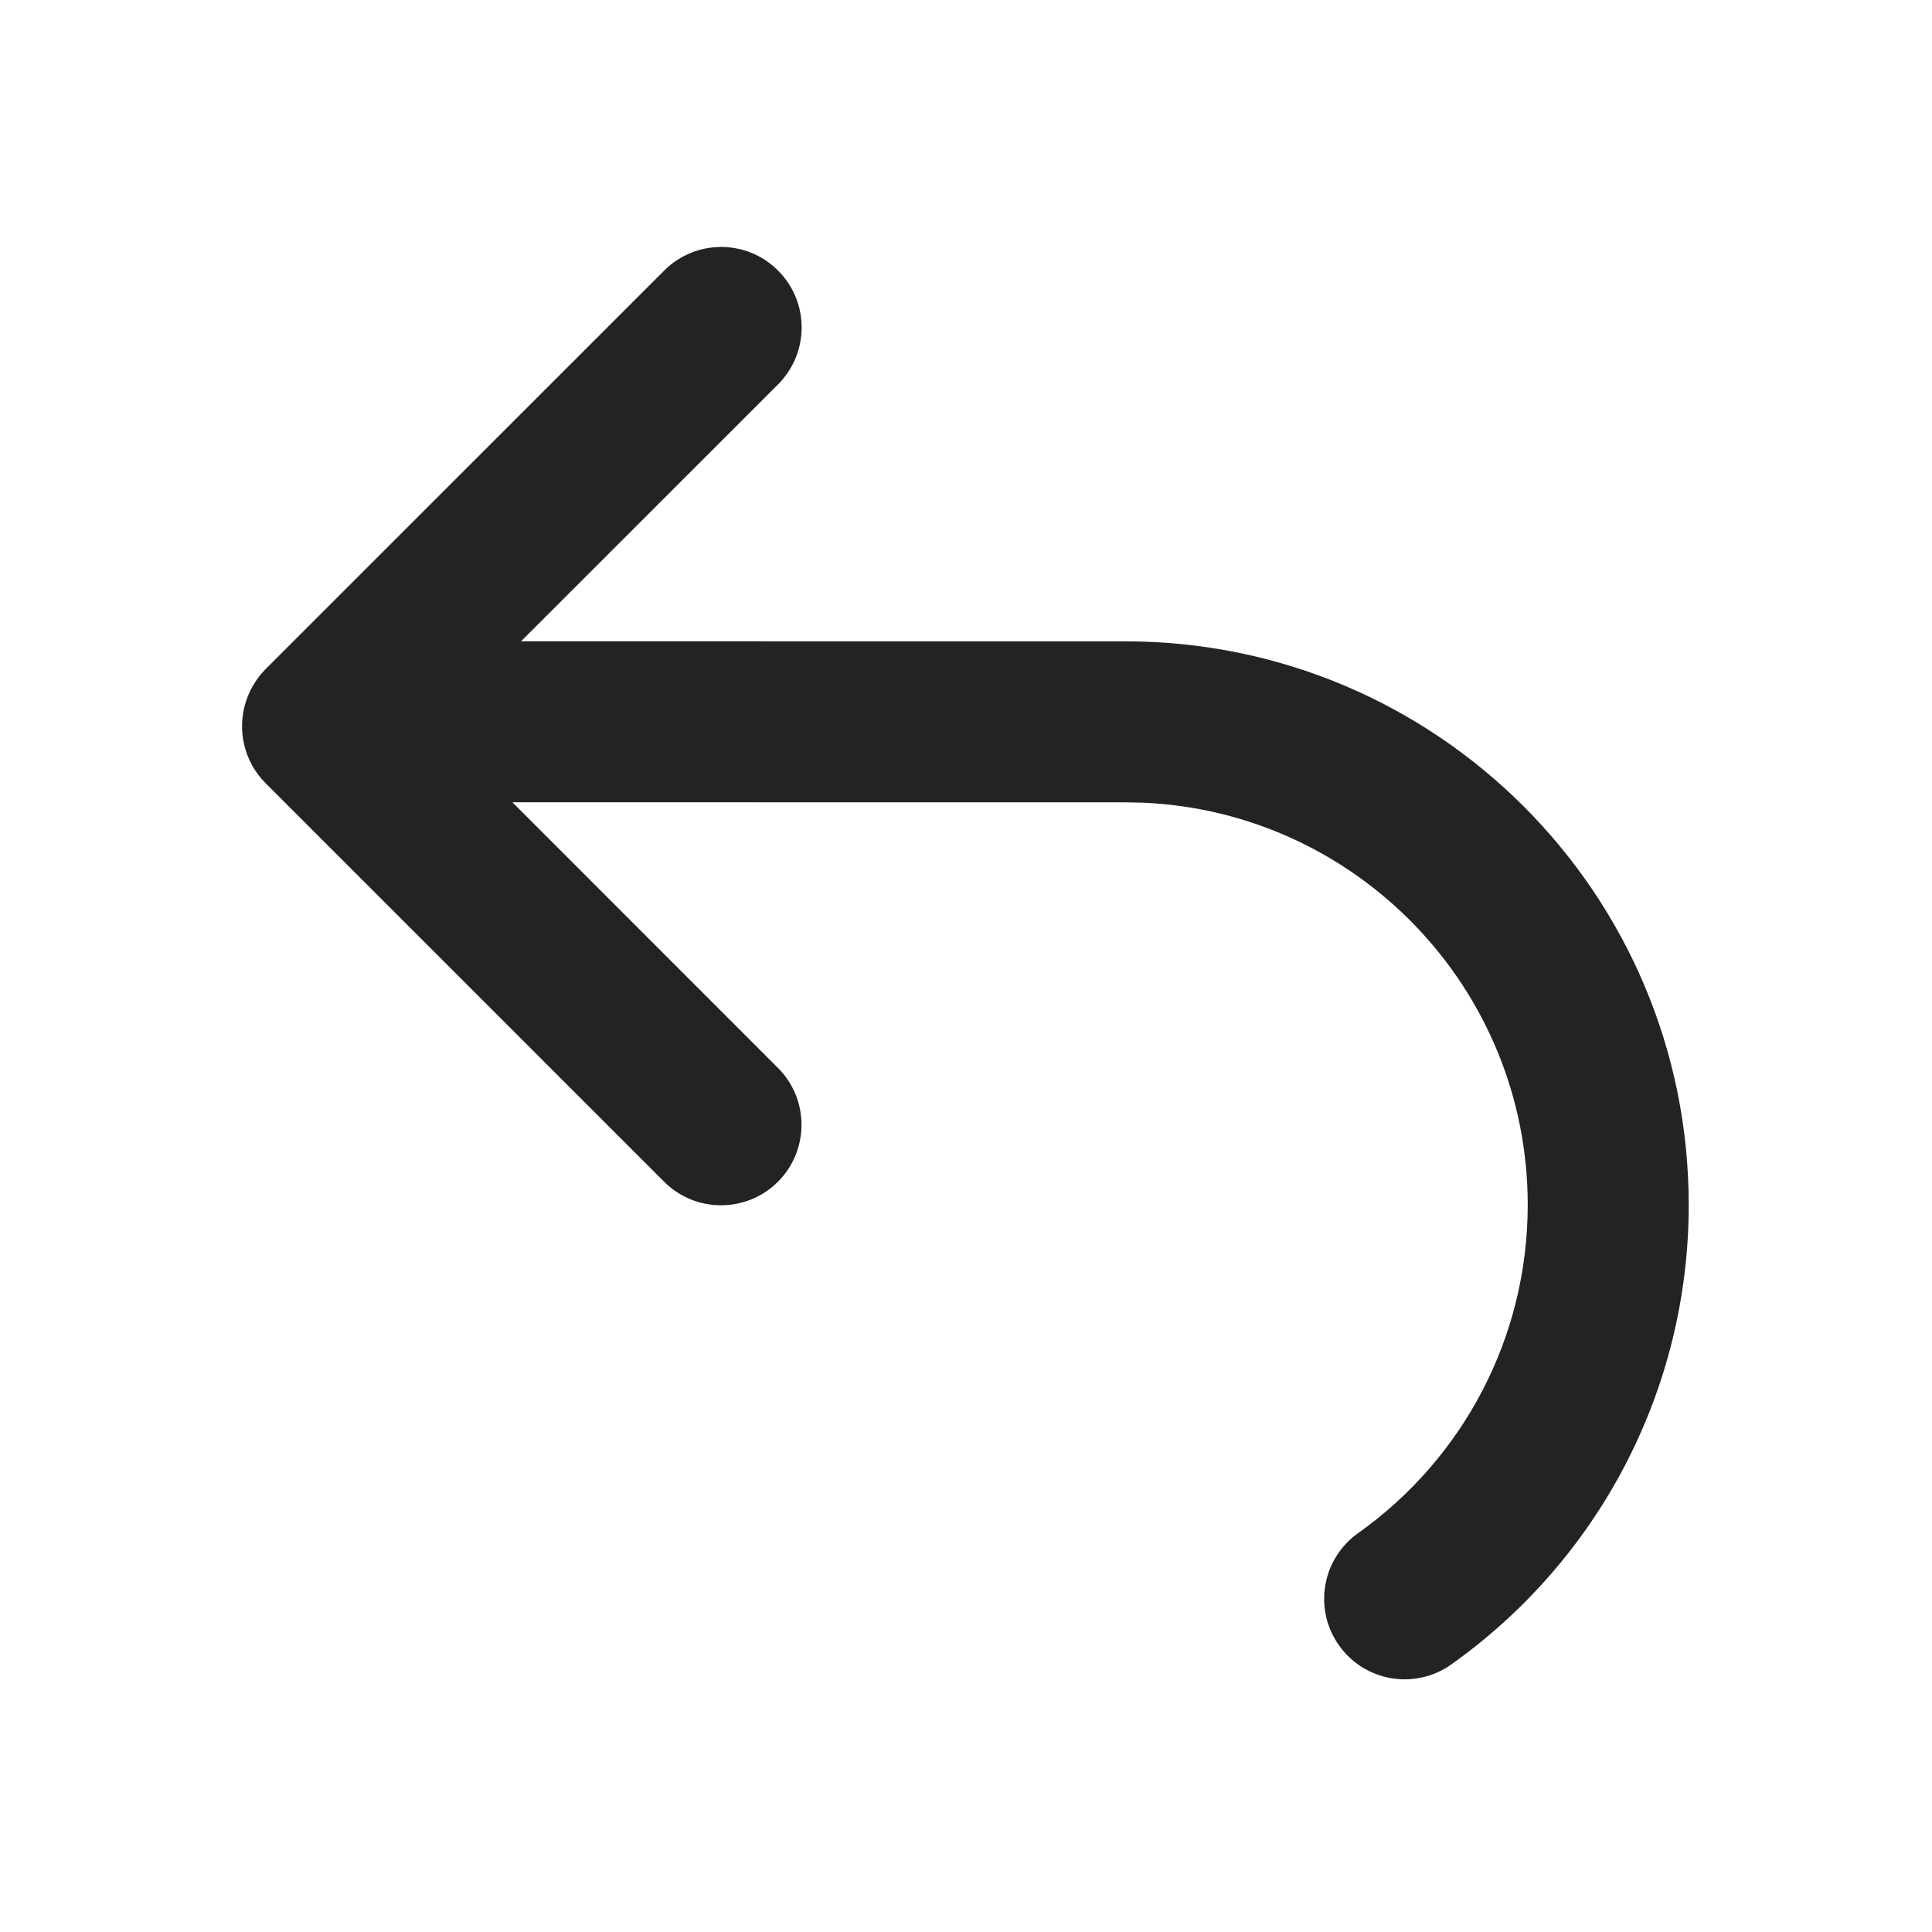 <?xml version="1.0" encoding="UTF-8"?>
<svg width="24px" height="24px" viewBox="0 0 24 24" version="1.1" xmlns="http://www.w3.org/2000/svg" xmlns:xlink="http://www.w3.org/1999/xlink">
    <title>Icon / format_undo</title>
    <g id="Icon-/-format_undo" stroke="none" stroke-width="1" fill="none" fill-rule="evenodd" fill-opacity="0.86">
        <path d="M9.664,13.266 C10.054,13.656 10.054,14.289 9.664,14.68 C9.273,15.07 8.64,15.07 8.25,14.68 L8.25,14.68 L3.3,9.73 C3.03,9.46 2.946,9.073 3.05,8.731 C3.098,8.574 3.181,8.431 3.301,8.31 L8.251,3.361 C8.642,2.97 9.275,2.97 9.665,3.361 C10.056,3.751 10.056,4.384 9.665,4.775 L6.473,7.966 L13.978,7.967 C17.844,7.967 20.978,11.101 20.978,14.967 C20.978,17.262 19.864,19.372 18.029,20.676 C17.578,20.996 16.954,20.891 16.634,20.44 C16.314,19.99 16.42,19.366 16.87,19.046 C18.183,18.113 18.978,16.607 18.978,14.967 C18.978,12.278 16.856,10.085 14.195,9.971 L13.978,9.967 L6.365,9.966 Z" id="形状结合" fill="#000000"></path>
    </g>
</svg>